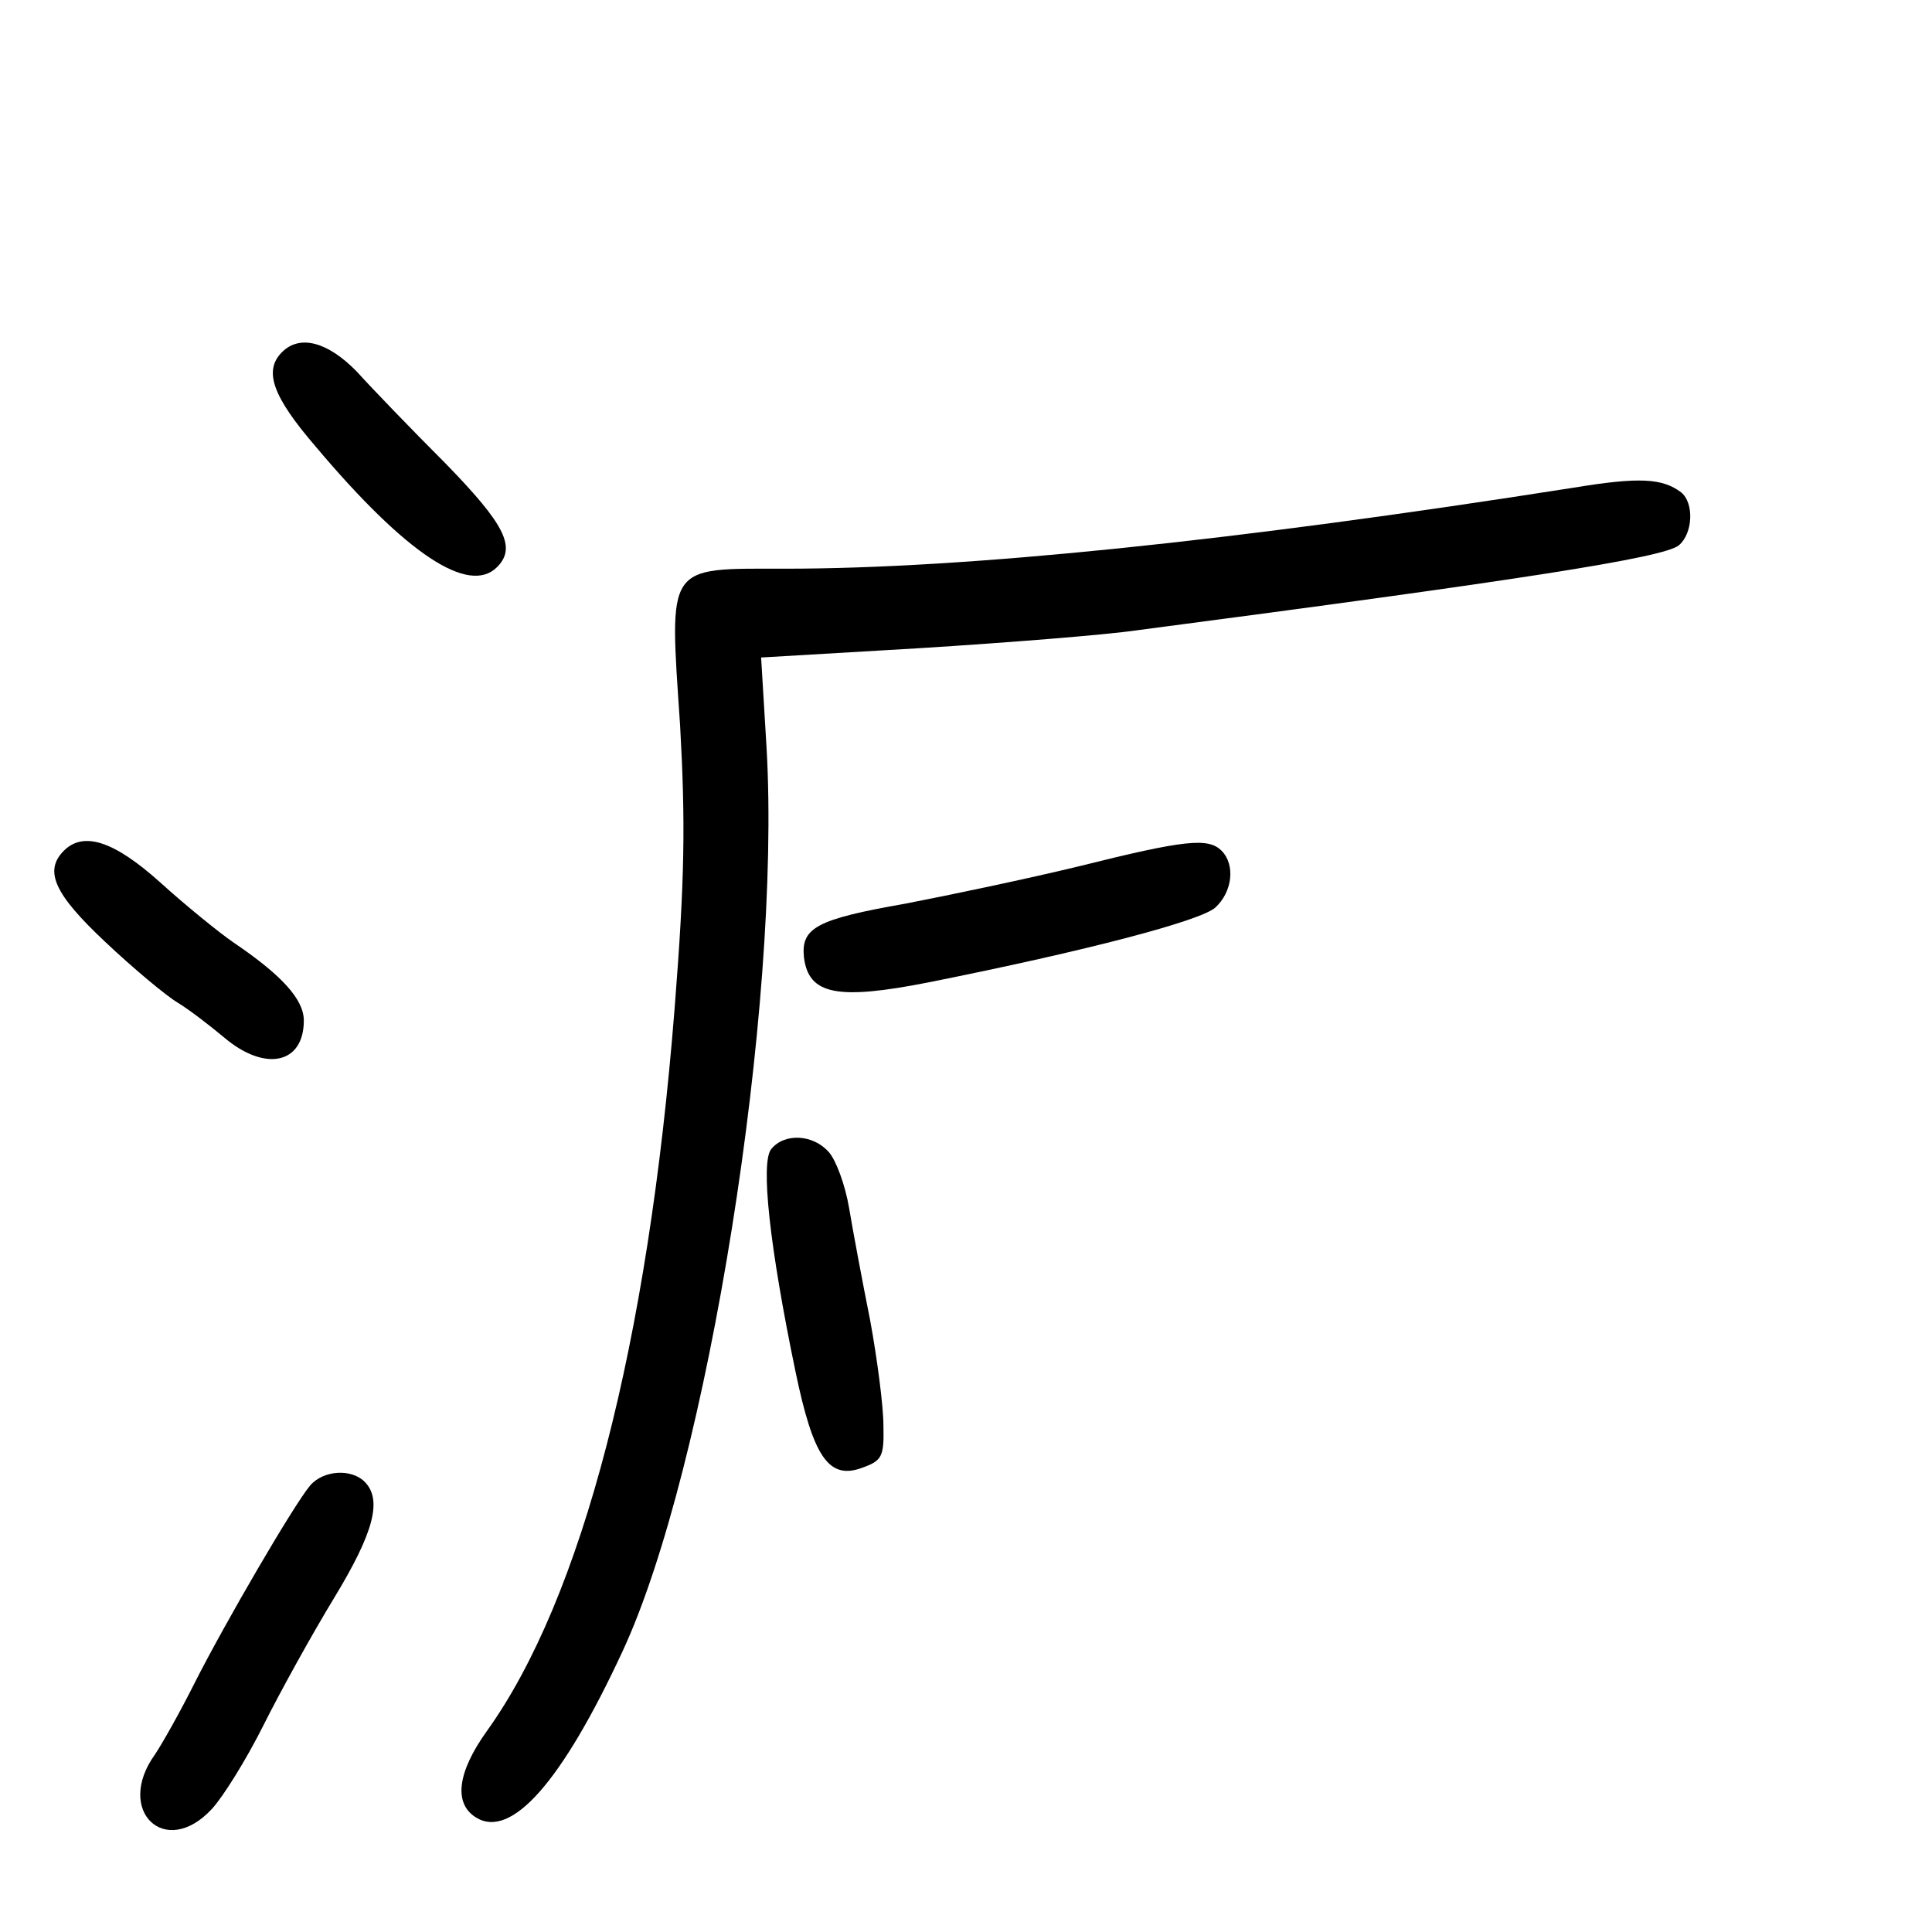 <?xml version="1.0" standalone="no"?>
<!DOCTYPE svg PUBLIC "-//W3C//DTD SVG 20010904//EN"
 "http://www.w3.org/TR/2001/REC-SVG-20010904/DTD/svg10.dtd">
<svg version="1.0" xmlns="http://www.w3.org/2000/svg"
 width="248pt" height="248pt" viewBox="0 0 248 248"
 preserveAspectRatio="xMidYMid meet">
<g transform="translate(0,248) scale(0.1,-0.1)"
fill="#000000" stroke="none">
<path d="M362 2028 c-24 -24 -12 -57 43 -121 117 -139 197 -191 233 -155 25
25 11 54 -66 133 -44 44 -95 97 -114 118 -37 38 -73 48 -96 25z"/>
<path d="M2020 1854 c-439 -69 -780 -104 -1012 -104 -154 0 -149 8 -135 -201
7 -125 6 -198 -7 -363 -34 -431 -119 -758 -241 -928 -38 -53 -43 -93 -14 -111
45 -28 110 45 188 213 109 234 204 828 185 1160 l-7 116 204 12 c112 7 238 17
279 23 488 64 676 93 695 109 18 15 20 54 3 68 -24 18 -53 20 -138 6z"/>
<path d="M82 1388 c-26 -26 -12 -56 53 -117 36 -34 78 -69 93 -78 15 -9 42
-30 60 -45 52 -44 102 -34 102 22 0 27 -28 58 -90 100 -19 13 -62 48 -94 77
-60 54 -99 66 -124 41z"/>
<path d="M1385 1368 c-66 -16 -166 -37 -223 -48 -114 -20 -134 -31 -130 -69 6
-48 43 -55 160 -32 205 41 349 79 368 96 22 20 26 55 8 73 -17 17 -47 14 -183
-20z"/>
<path d="M990 1005 c-14 -17 -2 -126 31 -285 23 -111 43 -140 86 -124 25 9 28
14 27 54 0 25 -8 86 -17 135 -10 50 -22 114 -27 144 -5 30 -17 62 -26 72 -20
23 -57 25 -74 4z"/>
<path d="M398 573 c-21 -25 -109 -176 -148 -253 -18 -36 -41 -77 -51 -92 -52
-72 13 -135 73 -70 14 15 44 63 66 107 22 44 63 118 91 164 51 84 62 126 39
149 -17 17 -53 15 -70 -5z"/>
</g>
</svg>
